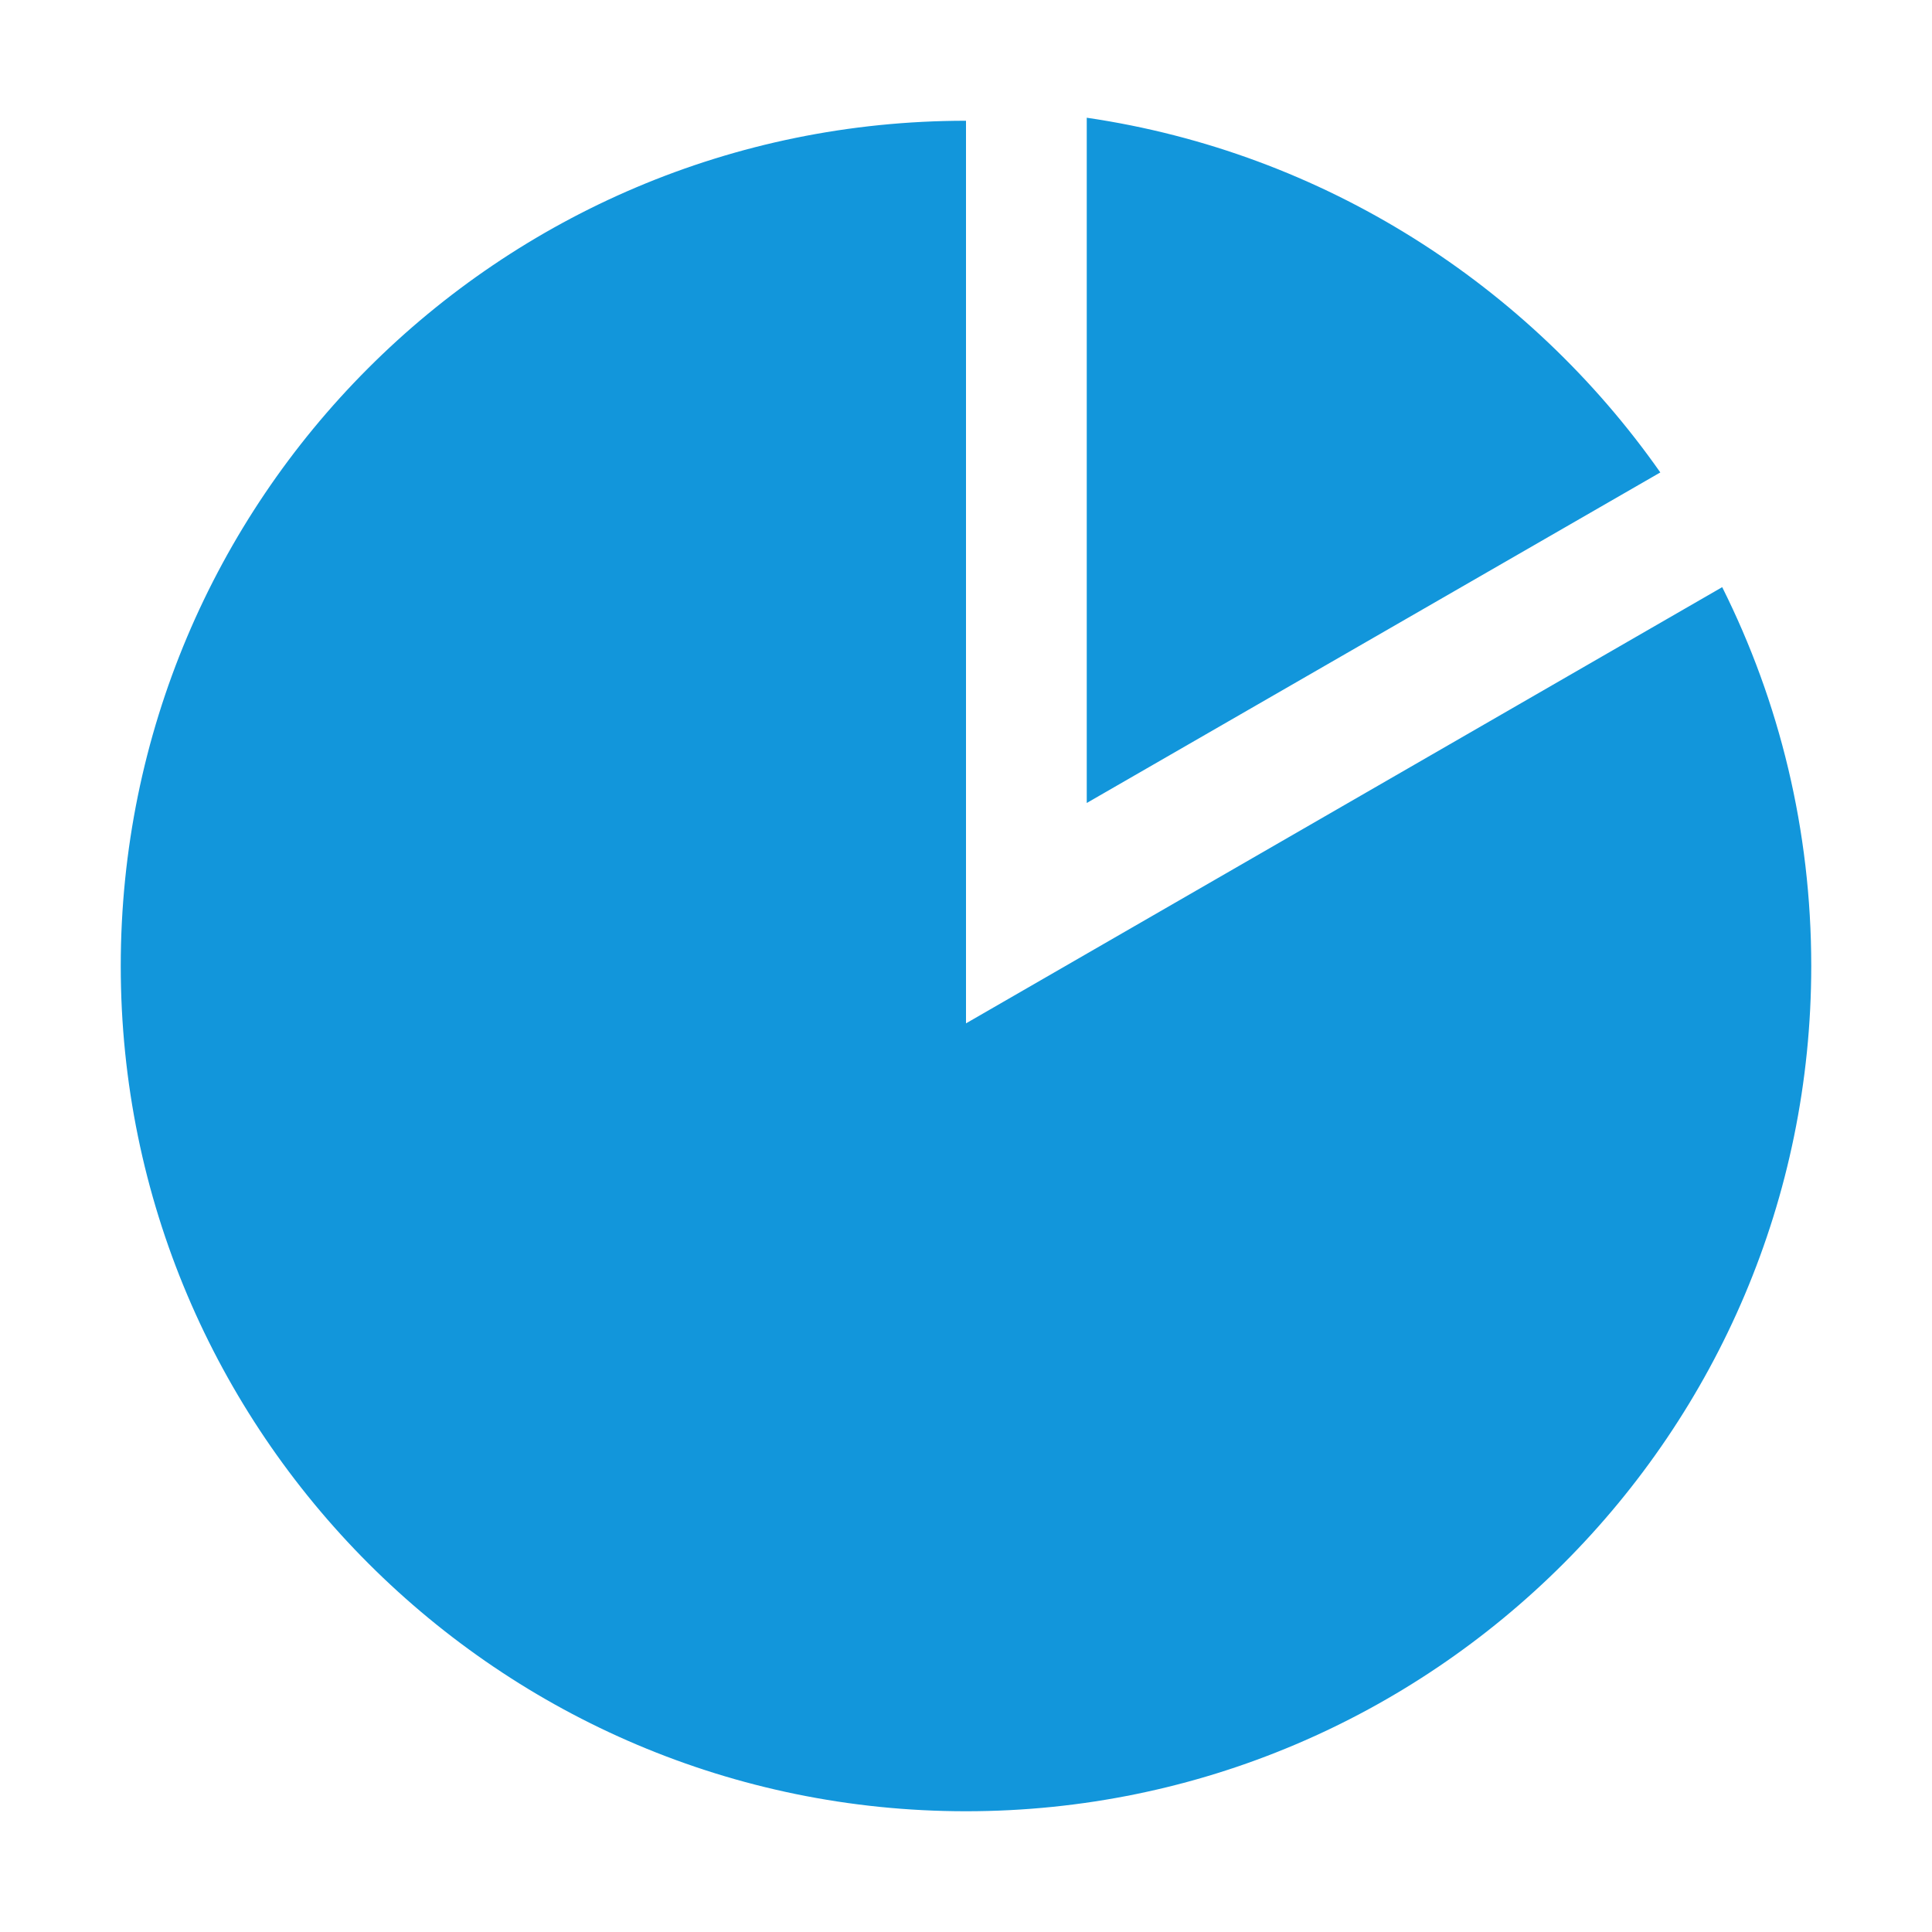 <svg t="1750993308792" class="icon" viewBox="0 0 1024 1024" version="1.1" xmlns="http://www.w3.org/2000/svg" p-id="12925" width="32" height="32"><path d="M912.8 311.2C943.2 372 960 440 960 512c0 247.2-200.8 448-448 448S64 759.2 64 512 264 64 512 64v478.4l400.8-231.2zM576 62.4v363.2l304-175.2c-69.6-99.2-178.4-169.6-304-188z" p-id="12926" fill="#1296db"></path></svg>